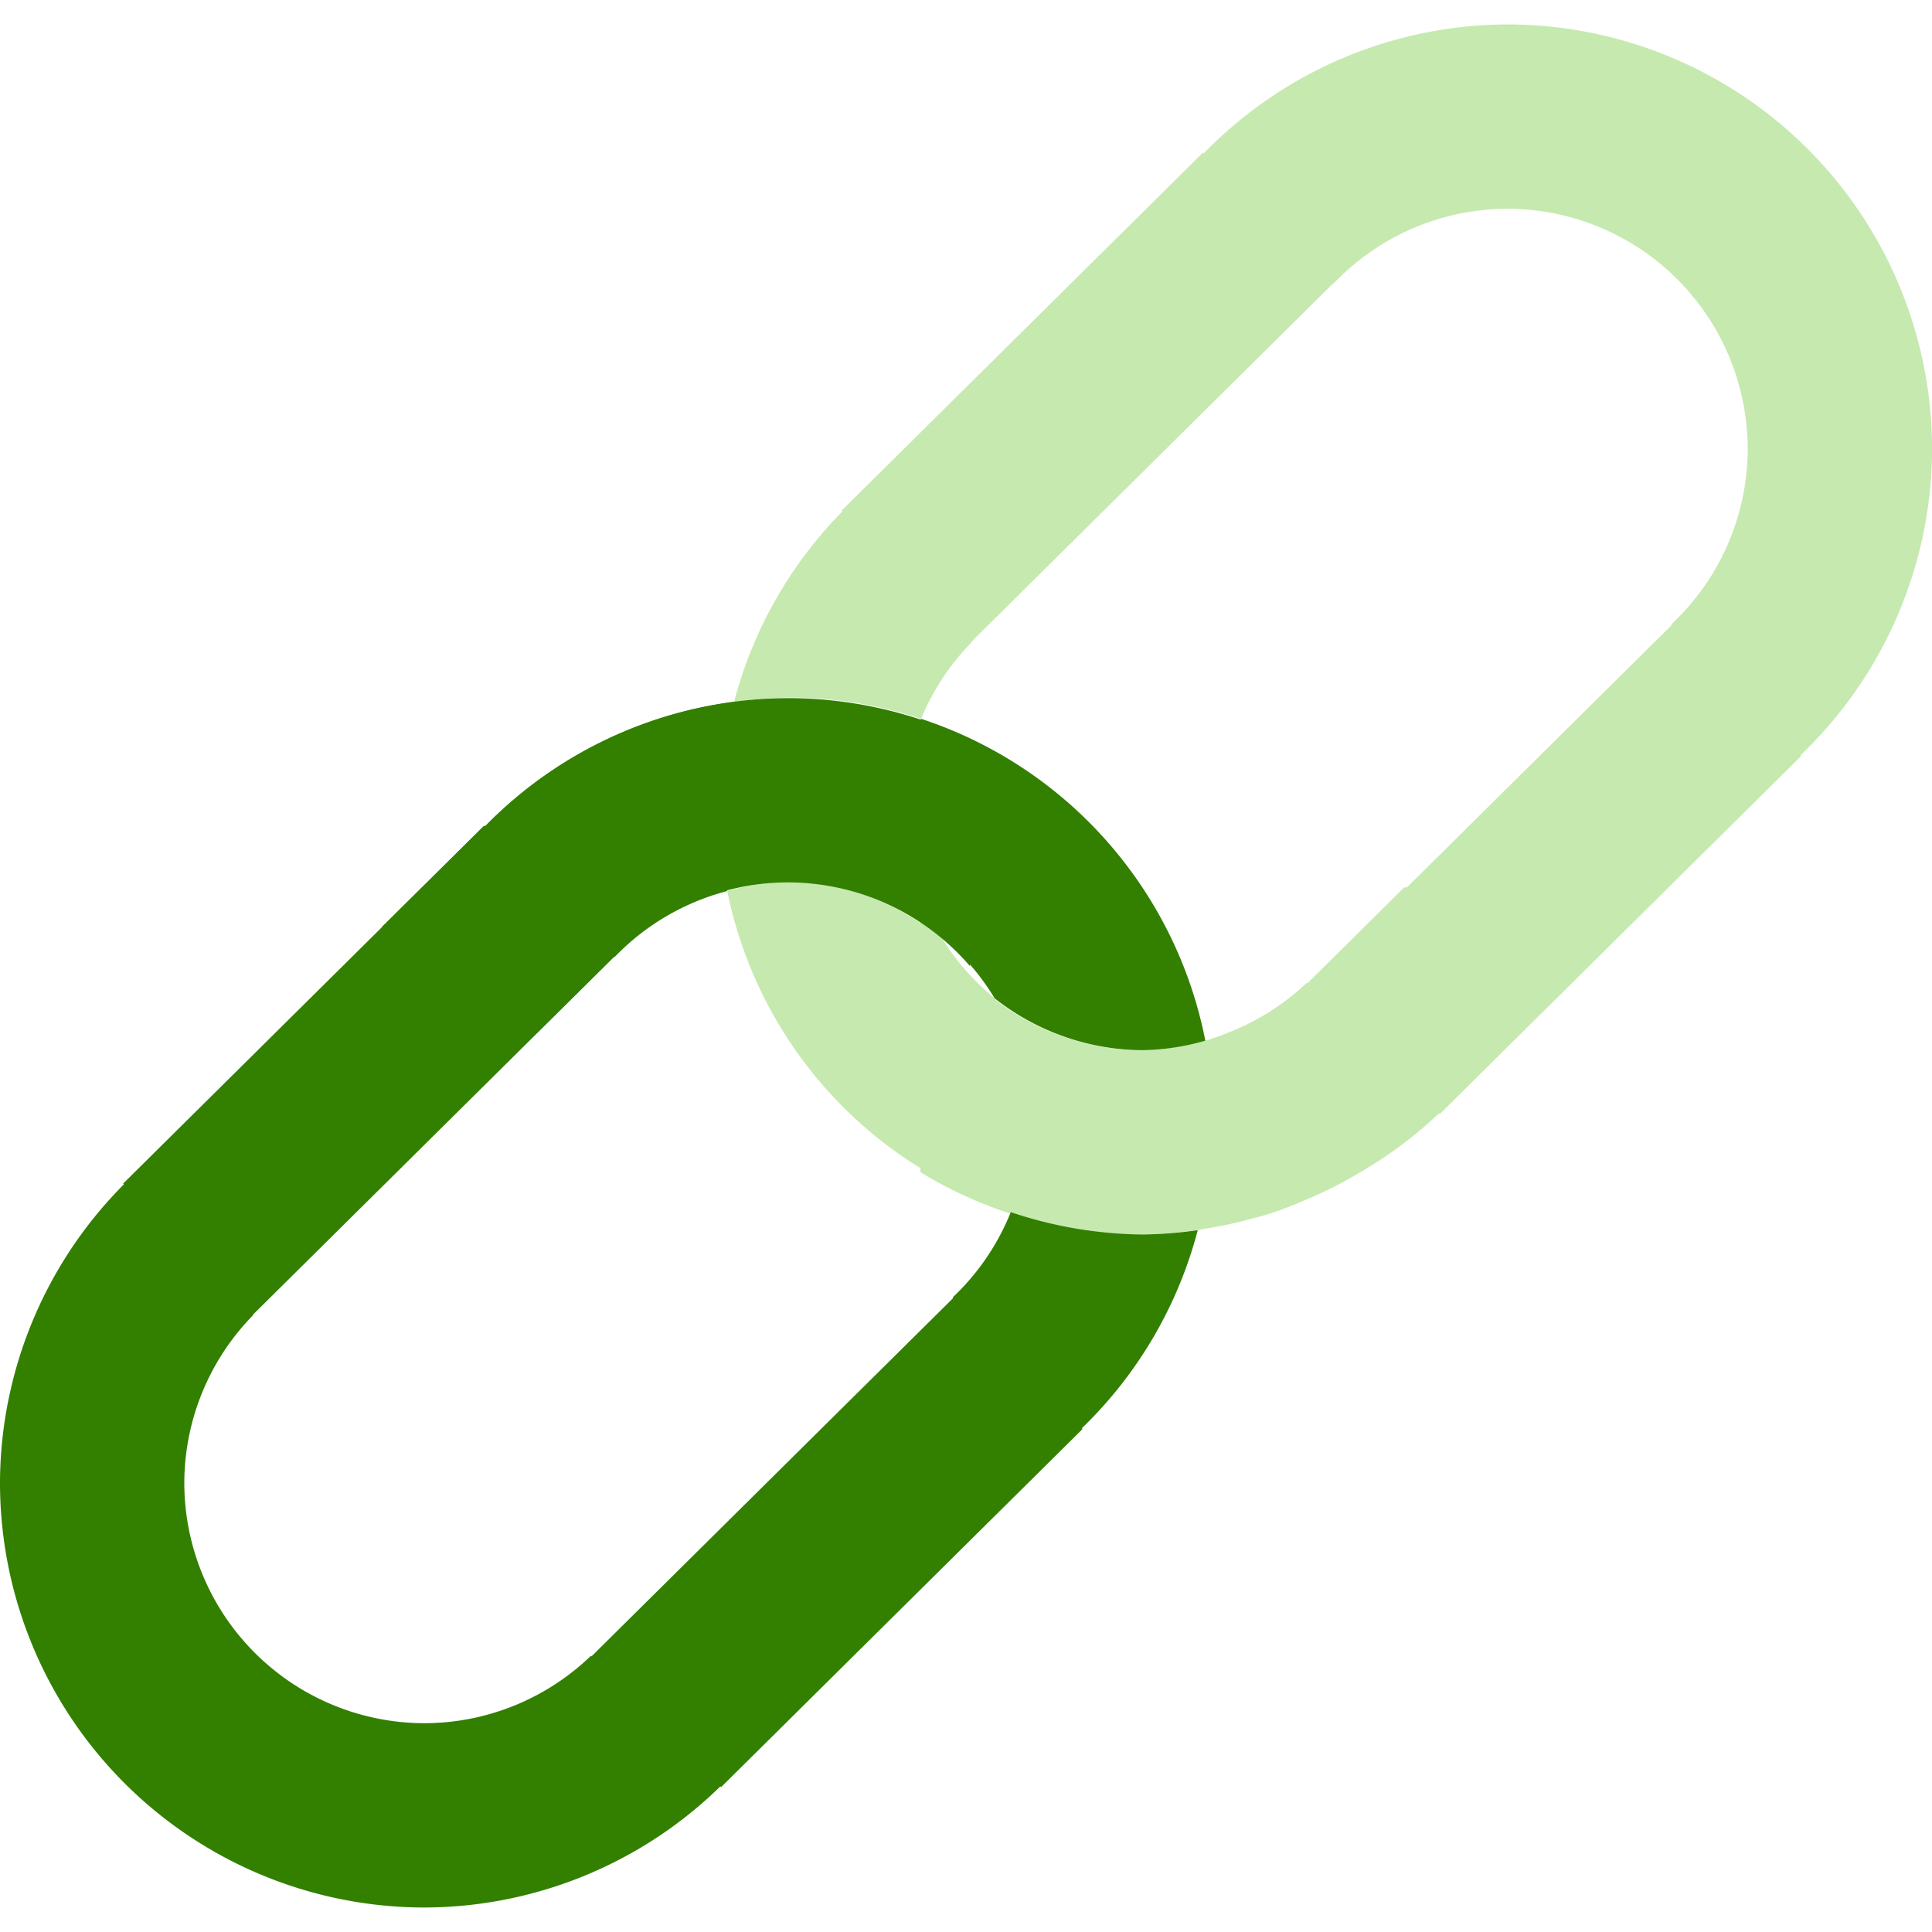 <?xml version="1.0" encoding="UTF-8" standalone="no"?>
<!-- Created with Inkscape (http://www.inkscape.org/) -->

<svg
   width="16"
   height="16"
   viewBox="0 0 63.334 61.731"
   version="1.1"
   id="svg1"
   xml:space="preserve"
   inkscape:version="1.4 (1:1.4+202410161351+e7c3feb100)"
   sodipodi:docname="jdoclink-action.svg"
   xmlns:inkscape="http://www.inkscape.org/namespaces/inkscape"
   xmlns:sodipodi="http://sodipodi.sourceforge.net/DTD/sodipodi-0.dtd"
   xmlns="http://www.w3.org/2000/svg"
   xmlns:svg="http://www.w3.org/2000/svg"><sodipodi:namedview
     id="namedview1"
     pagecolor="#ffffff"
     bordercolor="#111111"
     borderopacity="1"
     inkscape:showpageshadow="0"
     inkscape:pageopacity="0"
     inkscape:pagecheckerboard="1"
     inkscape:deskcolor="#d1d1d1"
     inkscape:document-units="mm"
     inkscape:zoom="41.456634"
     inkscape:cx="5.6685741"
     inkscape:cy="7.4776935"
     inkscape:window-width="1920"
     inkscape:window-height="1003"
     inkscape:window-x="0"
     inkscape:window-y="0"
     inkscape:window-maximized="1"
     inkscape:current-layer="layer1" /><defs
     id="defs1" /><g
     inkscape:label="Ebene 1"
     inkscape:groupmode="layer"
     id="layer1"
     transform="translate(-68.871,-82.239)"><path
       id="path11"
       style="fill:#c6e9af;fill-opacity:1;stroke:none;stroke-width:0.908;stroke-linecap:round;stroke-dashoffset:18.898"
       d="m 118.343,82.239 a 13.927,13.927 0 0 0 -10.007,4.222 l -0.025,-0.025 -11.848,11.738 0.025,0.025 a 13.927,13.927 0 0 0 -3.553,6.249 13.927,13.927 0 0 1 1.853,-0.146 13.927,13.927 0 0 1 4.278,0.7 7.884,7.884 0 0 1 1.665,-2.521 l -0.01,-0.011 11.857,-11.747 0.01,0.01 a 7.884,7.884 0 0 1 5.728,-2.452 7.884,7.884 0 0 1 7.847,7.92 7.884,7.884 0 0 1 -2.505,5.704 l 0.018,0.019 -8.684,8.604 h -0.089 l -3.173,3.143 -0.018,-0.018 a 7.884,7.884 0 0 1 -2.616,1.65 7.884,7.884 0 0 1 -0.672,0.238 7.884,7.884 0 0 1 -2.195,0.322 7.884,7.884 0 0 1 -4.717,-1.644 7.884,7.884 0 0 0 -0.032,-0.055 7.884,7.884 0 0 1 -1.773,-2.04 7.884,7.884 0 0 0 -0.18,-0.116 7.884,7.884 0 0 1 -0.483,-0.94 v 0.629 a 7.884,7.884 0 0 0 -4.282,-1.353 7.884,7.884 0 0 0 -2.05,0.303 13.927,13.927 0 0 0 6.332,9.086 v 0.131 a 13.927,13.927 0 0 0 7.157,2.042 13.927,13.927 0 0 0 1.939,-0.15 13.927,13.927 0 0 1 -0.002,0.009 13.927,13.927 0 0 0 0.176,-0.038 13.927,13.927 0 0 0 1.59,-0.34 13.927,13.927 0 0 0 0.69,-0.195 13.927,13.927 0 0 0 1.018,-0.396 13.927,13.927 0 0 0 1.808,-0.905 13.927,13.927 0 0 0 0.153,-0.09 13.927,13.927 0 0 0 2.471,-1.866 l 0.024,0.024 11.848,-11.738 -0.024,-0.024 a 13.927,13.927 0 0 0 4.315,-9.967 13.927,13.927 0 0 0 -13.862,-13.991 z" /><path
       id="circle4"
       style="fill:#338000;fill-opacity:1;stroke:none;stroke-width:0.908;stroke-linecap:round;stroke-dashoffset:18.898"
       d="m 92.935,104.448 a 13.927,13.927 0 0 0 -8.155,4.076 l -0.025,-0.025 -11.847,11.738 0.024,0.025 a 13.927,13.927 0 0 0 -4.061,9.716 13.927,13.927 0 0 0 13.862,13.991 13.927,13.927 0 0 0 9.753,-3.971 l 0.024,0.024 11.848,-11.738 -0.024,-0.024 a 13.927,13.927 0 0 0 3.801,-6.496 13.927,13.927 0 0 1 -1.847,0.142 13.927,13.927 0 0 1 -4.282,-0.732 7.884,7.884 0 0 1 -1.905,2.795 l 0.018,0.019 -11.857,11.747 -0.019,-0.018 a 7.884,7.884 0 0 1 -5.483,2.21 7.884,7.884 0 0 1 -7.847,-7.92 7.884,7.884 0 0 1 2.261,-5.463 l -0.01,-0.01 11.857,-11.747 0.01,0.01 a 7.884,7.884 0 0 1 3.677,-2.149 13.927,13.927 0 0 1 -0.282,-2.733 13.927,13.927 0 0 1 0.508,-3.467 z m 6.13,0.554 a 7.884,7.884 0 0 0 -0.596,2.941 7.884,7.884 0 0 0 1.236,4.182 7.884,7.884 0 0 1 1.772,2.039 7.884,7.884 0 0 0 4.839,1.7 7.884,7.884 0 0 0 2.068,-0.31 13.927,13.927 0 0 0 -9.319,-10.553 z" /><path
       id="rect12"
       style="fill:#338000;fill-opacity:1;stroke:none;stroke-width:0.676;stroke-linecap:round;stroke-dashoffset:18.898"
       d="m 94.757,104.323 a 13.927,13.927 0 0 0 -10.007,4.222 l -0.025,-0.025 -3.325,3.294 v 3.494 h 5.066 l 2.525,-2.502 0.01,0.01 a 7.884,7.884 0 0 1 5.727,-2.452 7.884,7.884 0 0 1 5.939,2.744 v -7.433 a 13.927,13.927 0 0 0 -5.91,-1.353 z" /></g></svg>

